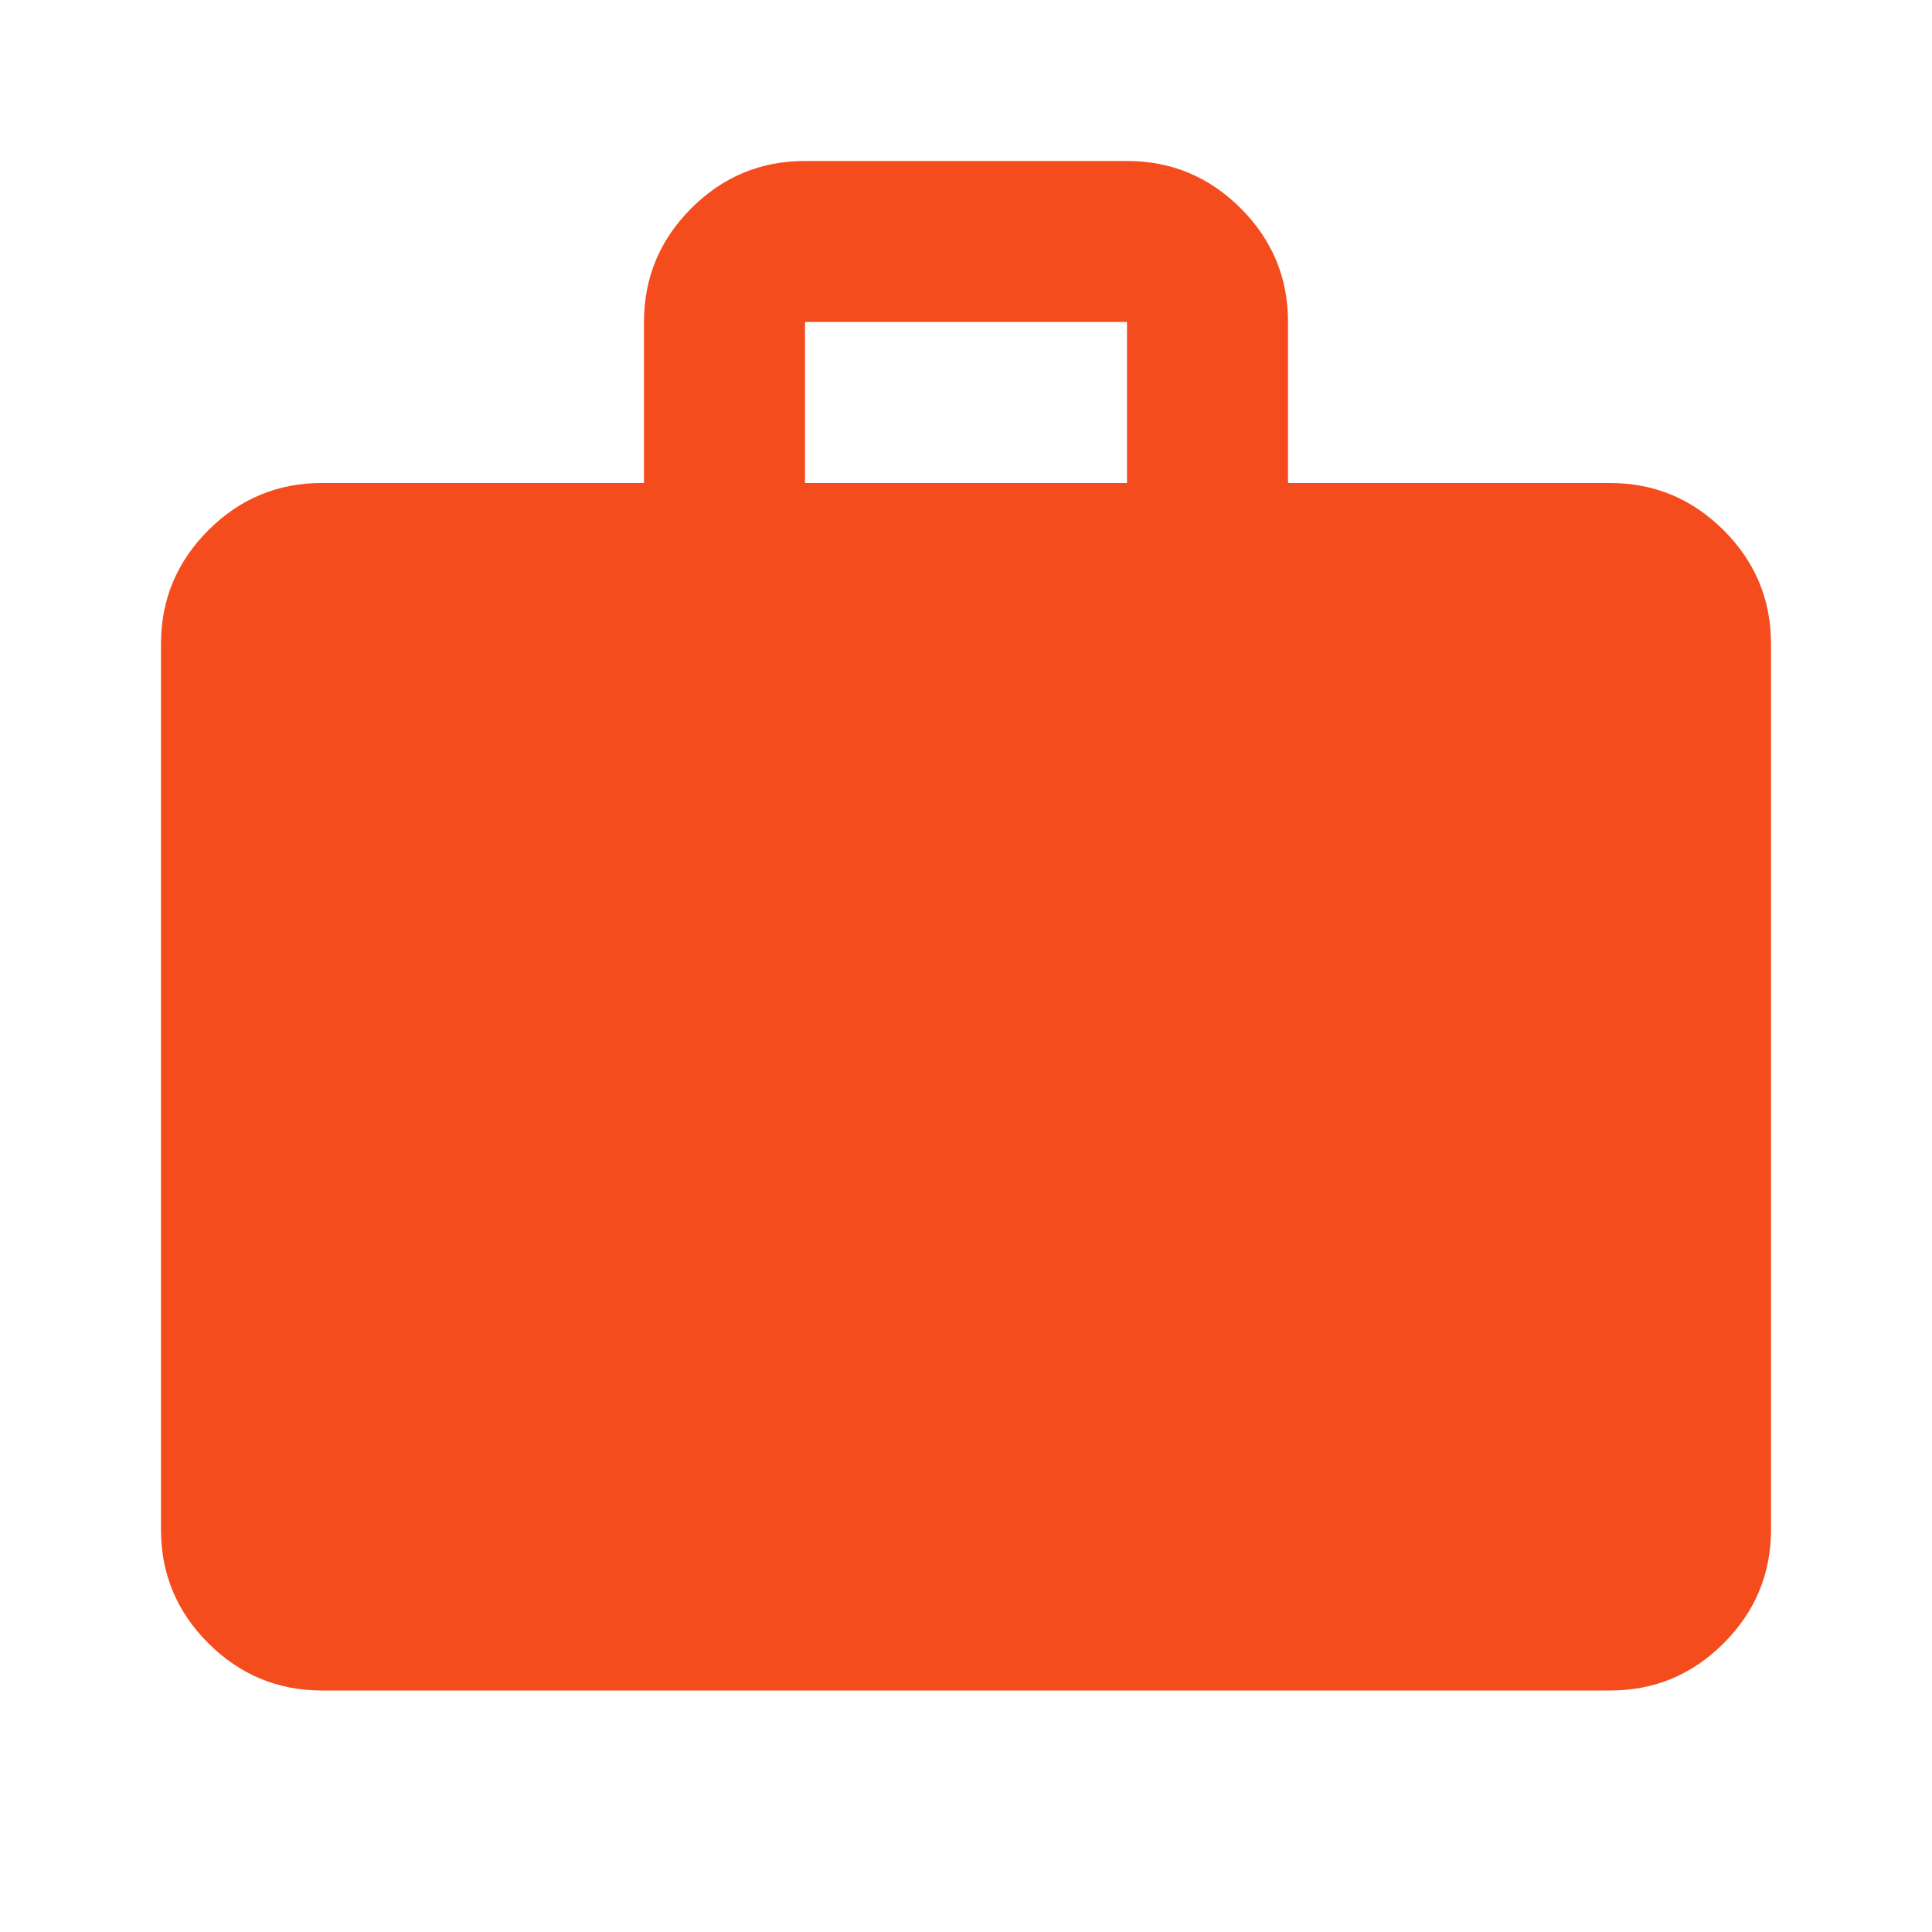 <svg width="64" height="64" viewBox="0 0 64 64" fill="none" xmlns="http://www.w3.org/2000/svg">
<path d="M10.667 56C9.2 56 7.944 55.477 6.899 54.432C5.853 53.387 5.331 52.132 5.333 50.667V21.333C5.333 19.867 5.856 18.611 6.901 17.565C7.947 16.52 9.202 15.998 10.667 16H21.333V10.667C21.333 9.2 21.856 7.944 22.901 6.899C23.947 5.853 25.202 5.331 26.667 5.333H37.333C38.8 5.333 40.056 5.856 41.101 6.901C42.147 7.947 42.668 9.202 42.667 10.667V16H53.333C54.8 16 56.056 16.523 57.101 17.568C58.147 18.613 58.668 19.868 58.667 21.333V50.667C58.667 52.133 58.144 53.389 57.099 54.435C56.053 55.48 54.798 56.002 53.333 56H10.667ZM26.667 16H37.333V10.667H26.667V16Z" fill="#F54C1E"/>
</svg>
